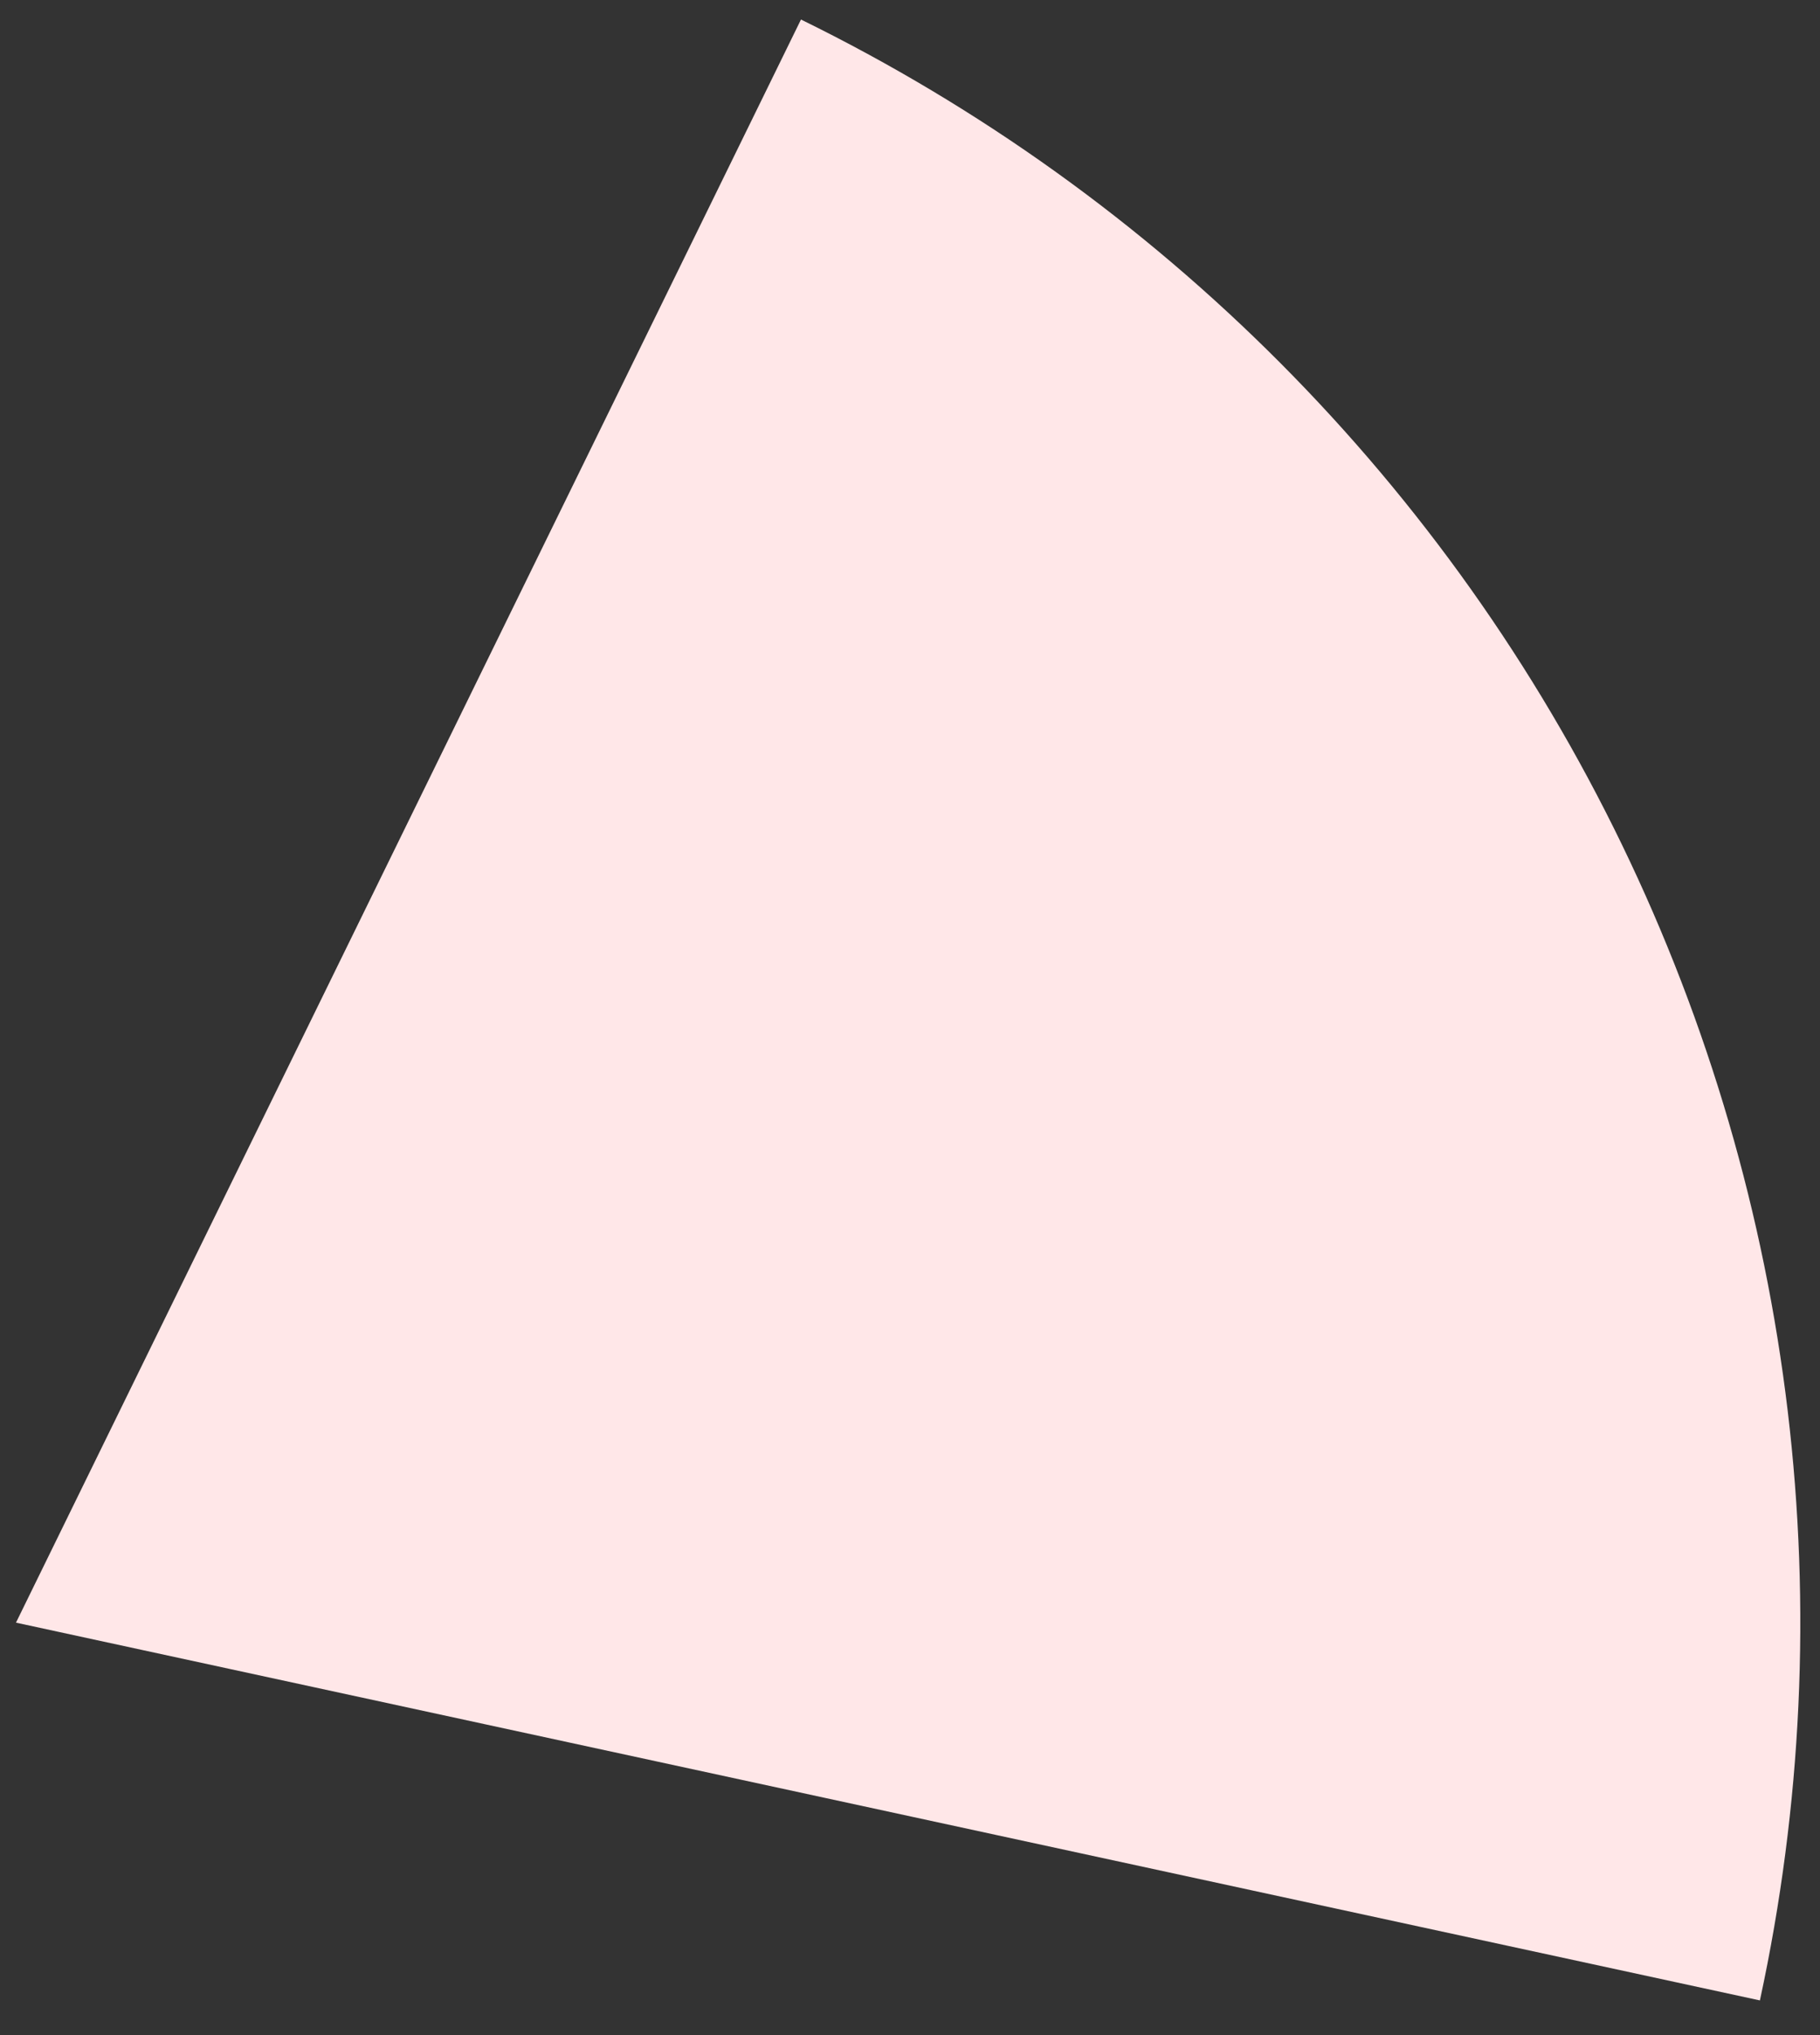 <svg width="51" height="57" viewBox="0 0 51 57" fill="none" xmlns="http://www.w3.org/2000/svg">
<rect x="0" y="0" width="51" height="57" fill="#333333" stroke="none"/>
<path d="M49.316 56.029C51.68 45.108 50.319 33.711 45.448 23.654C40.578 13.598 32.48 5.463 22.445 0.547L0.448 45.448L49.316 56.029Z" fill="#FFE7E8"/>
</svg>
